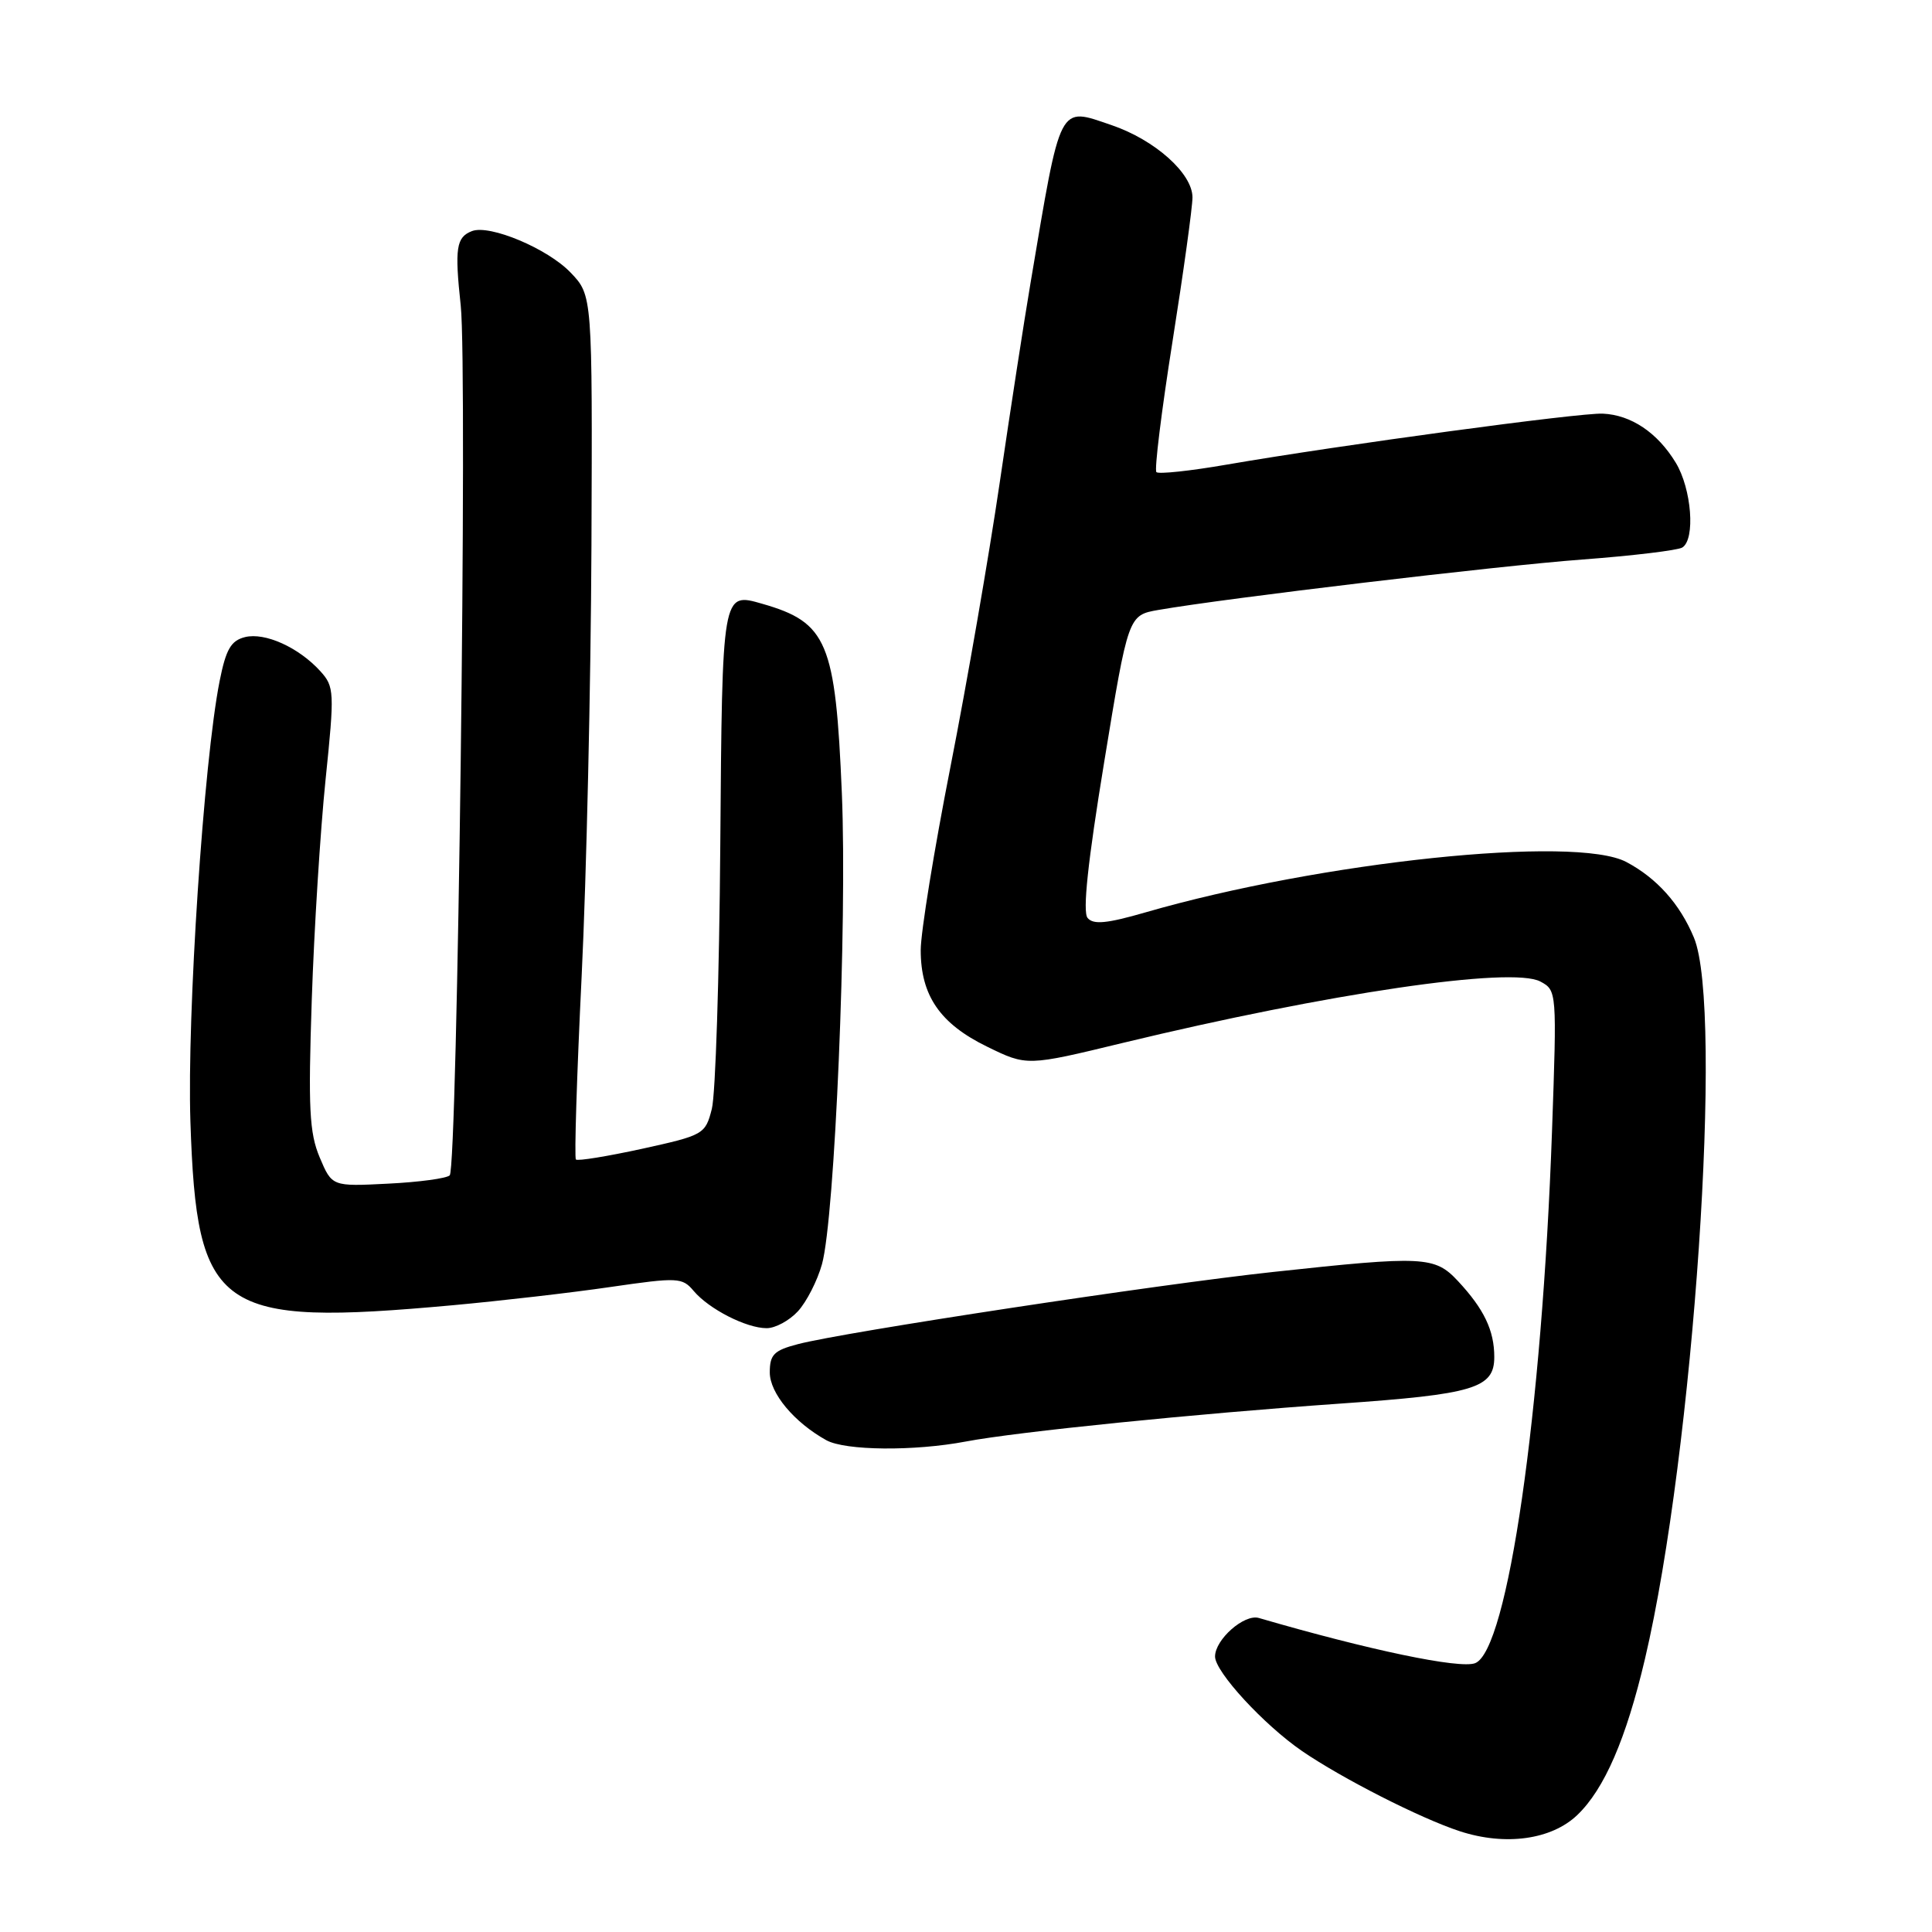 <?xml version="1.0" encoding="UTF-8" standalone="no"?>
<!DOCTYPE svg PUBLIC "-//W3C//DTD SVG 1.1//EN" "http://www.w3.org/Graphics/SVG/1.1/DTD/svg11.dtd" >
<svg xmlns="http://www.w3.org/2000/svg" xmlns:xlink="http://www.w3.org/1999/xlink" version="1.1" viewBox="0 0 256 256">
 <g >
 <path fill="currentColor"
d=" M 209.00 240.50 C 212.59 237.06 215.47 230.42 217.97 219.80 C 224.41 192.41 228.40 133.67 224.45 124.23 C 222.59 119.77 219.54 116.36 215.50 114.22 C 208.76 110.64 175.00 114.18 151.80 120.89 C 146.65 122.38 144.87 122.55 144.11 121.63 C 143.43 120.82 144.15 114.14 146.31 100.98 C 149.50 81.52 149.50 81.52 153.50 80.82 C 162.47 79.26 198.30 74.99 209.66 74.14 C 216.35 73.64 222.31 72.92 222.91 72.55 C 224.67 71.47 224.15 64.76 222.04 61.30 C 219.62 57.32 216.13 54.98 212.38 54.81 C 209.33 54.67 177.60 58.97 162.63 61.55 C 157.74 62.40 153.52 62.85 153.23 62.56 C 152.94 62.28 153.90 54.50 155.36 45.27 C 156.82 36.05 158.01 27.44 158.01 26.15 C 158.00 22.97 153.03 18.54 147.29 16.58 C 140.20 14.17 140.62 13.36 136.55 37.50 C 135.71 42.45 133.87 54.38 132.46 64.00 C 131.05 73.62 128.12 90.53 125.95 101.56 C 123.78 112.59 122.00 123.54 122.00 125.90 C 122.00 131.91 124.55 135.64 130.78 138.68 C 136.07 141.27 136.07 141.27 148.78 138.19 C 176.02 131.61 200.32 128.03 204.11 130.06 C 206.29 131.23 206.30 131.37 205.65 149.87 C 204.33 187.18 199.77 218.72 195.46 220.38 C 193.43 221.16 181.42 218.65 166.80 214.39 C 164.87 213.83 161.00 217.24 161.00 219.50 C 161.00 221.52 167.44 228.52 172.51 232.01 C 177.80 235.64 188.23 240.95 193.44 242.65 C 199.48 244.62 205.58 243.77 209.00 240.50 Z  M 127.97 191.01 C 134.77 189.72 158.49 187.32 177.50 185.99 C 195.33 184.75 198.00 183.95 198.00 179.81 C 198.00 176.29 196.64 173.45 193.19 169.75 C 190.11 166.45 188.66 166.38 168.71 168.54 C 153.37 170.19 111.87 176.50 105.75 178.10 C 102.55 178.93 102.00 179.49 102.00 181.85 C 102.00 184.61 105.24 188.48 109.50 190.84 C 112.02 192.22 121.11 192.31 127.97 191.01 Z  M 105.73 173.75 C 106.87 172.51 108.31 169.70 108.92 167.50 C 110.62 161.35 112.27 122.32 111.55 105.11 C 110.71 85.07 109.62 82.47 100.99 80.00 C 95.67 78.47 95.70 78.34 95.44 112.16 C 95.31 129.40 94.81 145.05 94.32 146.94 C 93.46 150.30 93.25 150.42 85.08 152.22 C 80.48 153.22 76.53 153.87 76.31 153.64 C 76.09 153.42 76.43 142.50 77.07 129.37 C 77.71 116.24 78.29 90.57 78.37 72.32 C 78.50 39.14 78.50 39.14 75.61 36.12 C 72.57 32.94 64.90 29.72 62.54 30.62 C 60.45 31.43 60.23 32.86 61.05 40.50 C 61.96 48.96 60.62 154.71 59.59 155.74 C 59.19 156.14 55.52 156.64 51.43 156.84 C 43.99 157.22 43.99 157.22 42.36 153.36 C 40.99 150.10 40.83 146.85 41.31 132.50 C 41.62 123.15 42.45 110.01 43.14 103.30 C 44.34 91.66 44.30 90.99 42.45 88.94 C 39.59 85.79 35.11 83.76 32.46 84.42 C 30.60 84.89 29.94 86.03 29.10 90.25 C 26.99 100.87 24.77 134.46 25.23 148.61 C 26.07 173.89 28.78 175.79 60.00 172.95 C 66.33 172.37 75.73 171.29 80.91 170.53 C 89.82 169.24 90.40 169.26 91.91 171.05 C 93.94 173.46 98.89 175.99 101.58 175.99 C 102.72 176.00 104.59 174.99 105.73 173.75 Z "/>
</g>
</svg>